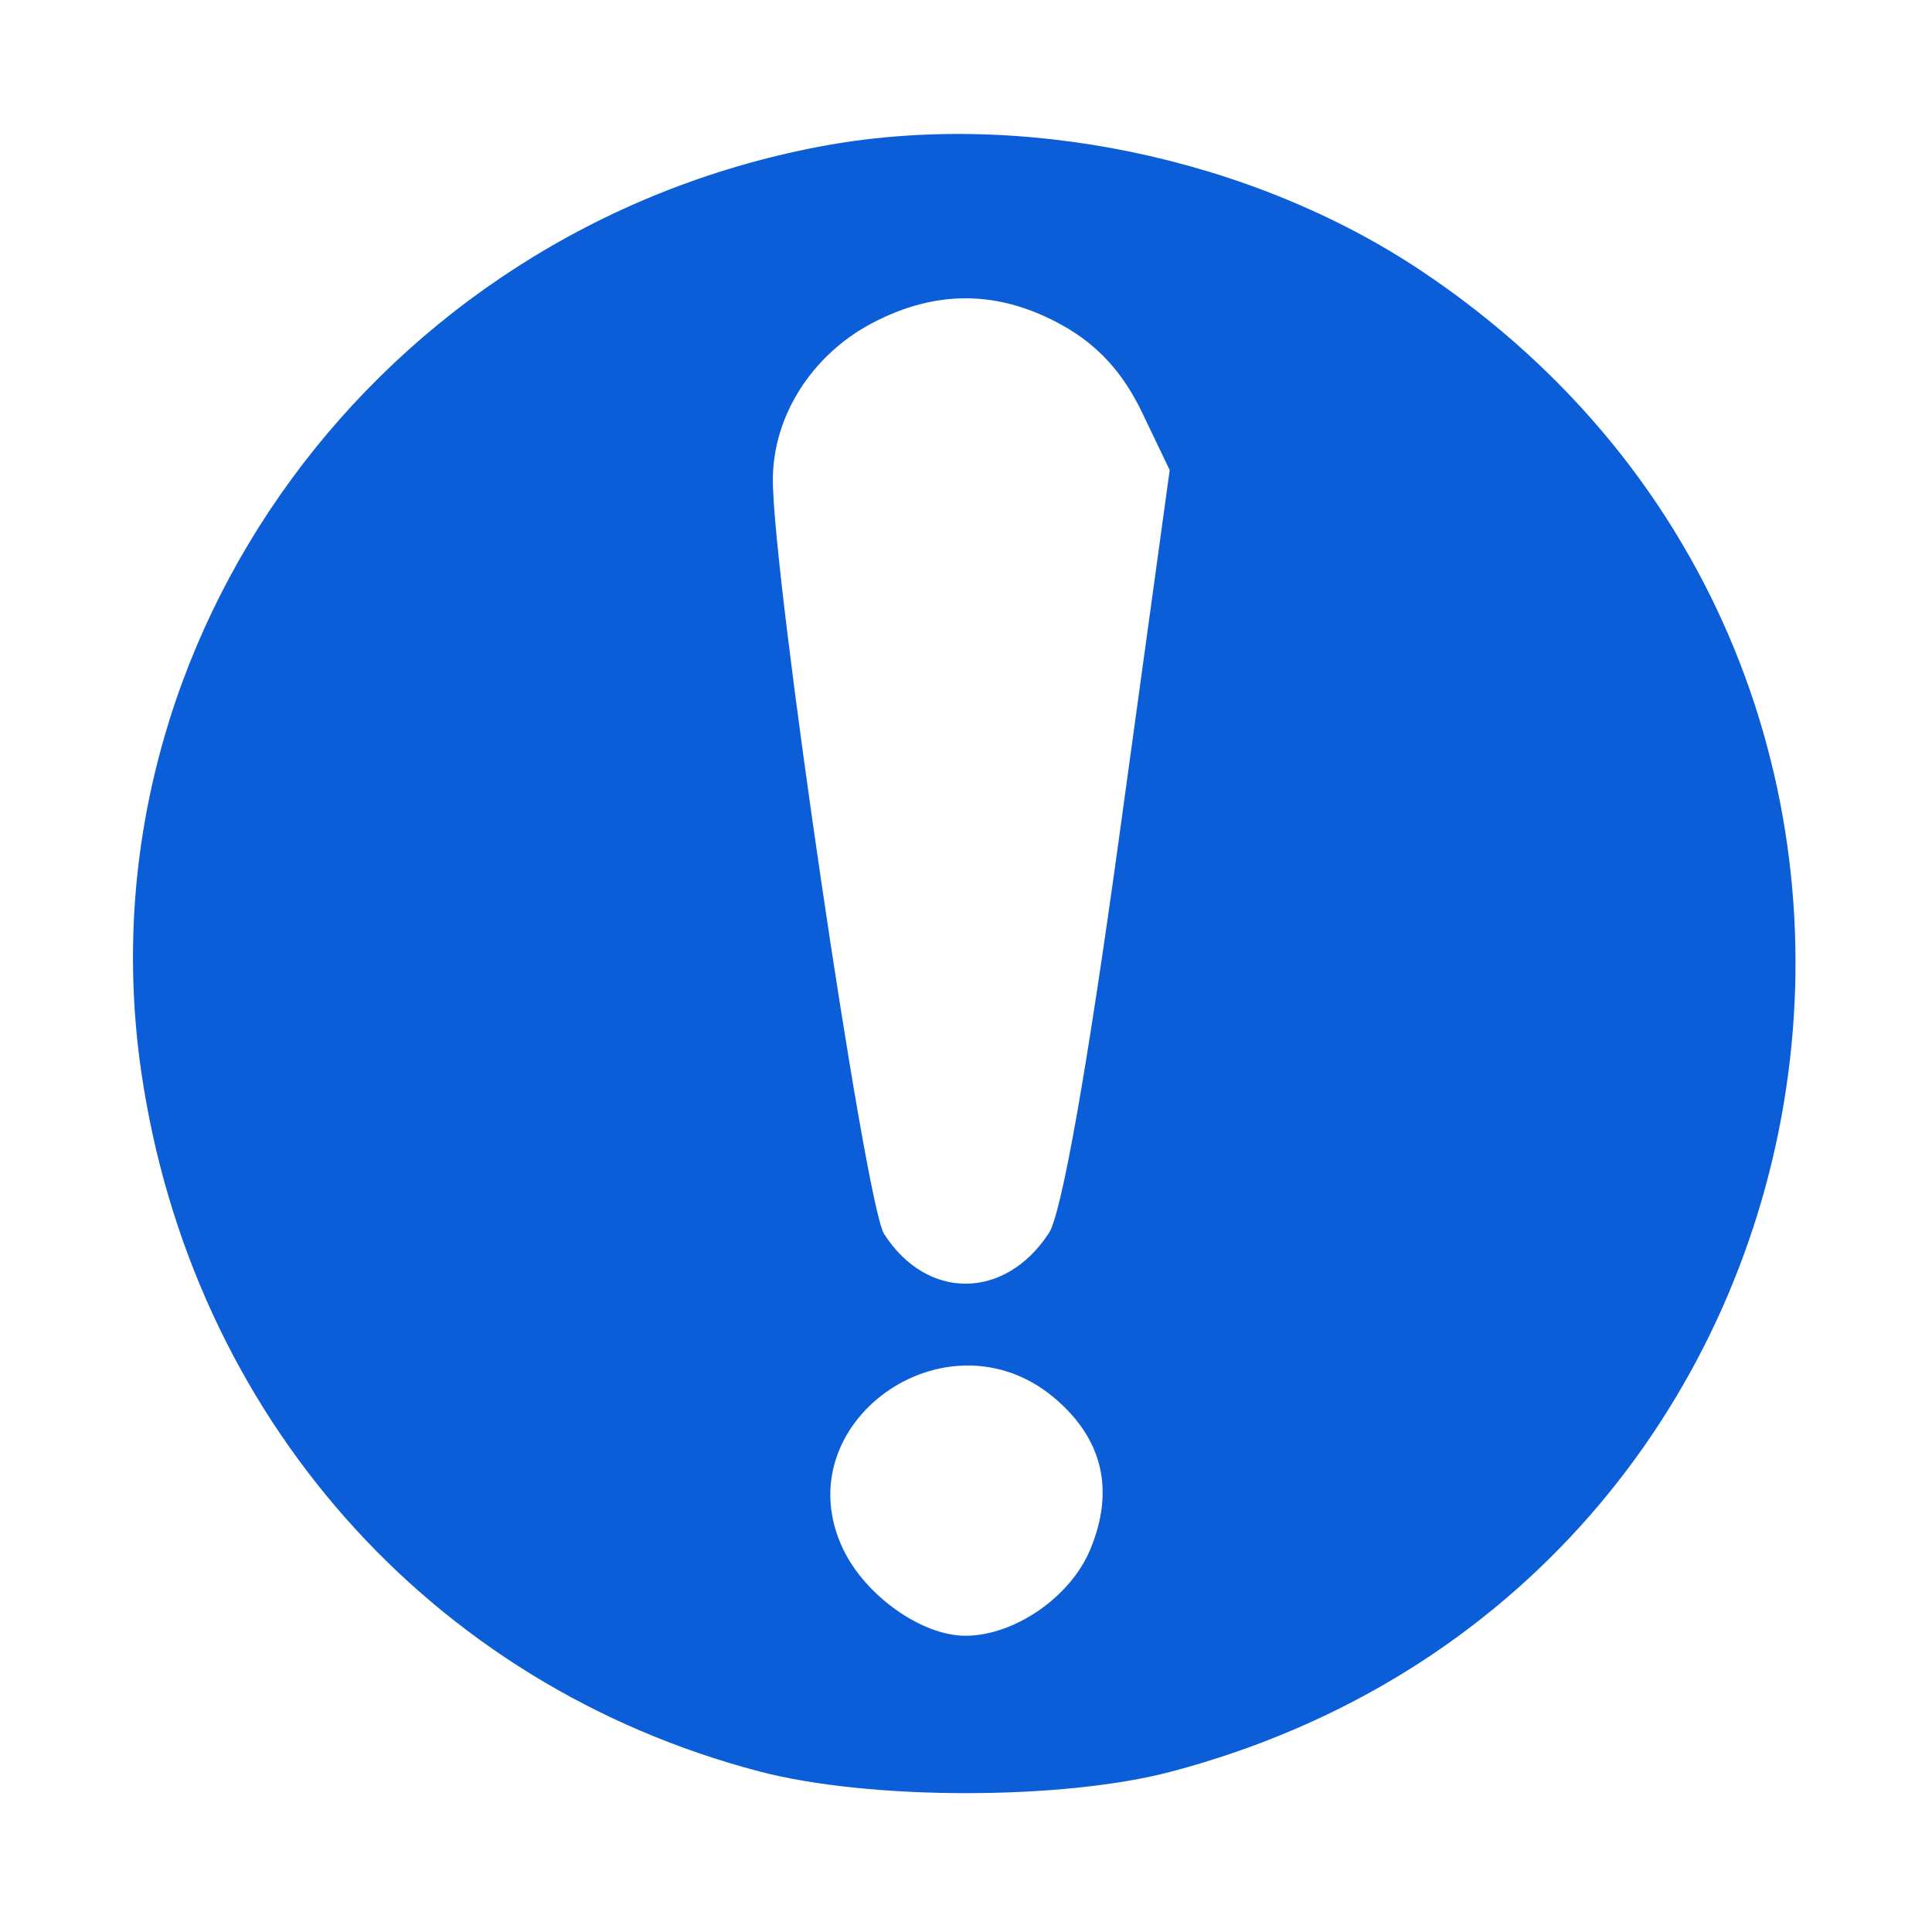 <svg id="svg" version="1.1" width="150" height="150" xmlns="http://www.w3.org/2000/svg"><path d="M63.500 11.407 C 29.365 17.962,6.093 49.780,10.970 83.228 C 14.858 109.894,33.382 130.843,59.000 137.546 C 67.521 139.775,82.484 139.778,90.915 137.553 C 145.178 123.230,157.046 52.260,110.395 21.058 C 97.099 12.165,78.975 8.435,63.500 11.407 M82.500 25.266 C 85.225 26.788,87.188 28.934,88.658 32.000 L 90.815 36.500 86.898 64.940 C 84.406 83.030,82.419 94.238,81.437 95.736 C 78.020 100.952,71.955 100.980,68.637 95.796 C 67.180 93.519,59.996 44.796,60.004 37.241 C 60.009 32.312,63.019 27.564,67.708 25.090 C 72.690 22.460,77.579 22.518,82.500 25.266 M81.850 108.527 C 85.620 111.700,86.566 115.708,84.635 120.330 C 83.102 124.001,78.748 127.000,74.954 127.000 C 71.562 127.000,67.174 123.886,65.451 120.256 C 60.832 110.521,73.474 101.479,81.850 108.527 " stroke="none" fill="#0B5ED7" fill-rule="evenodd"/></svg>